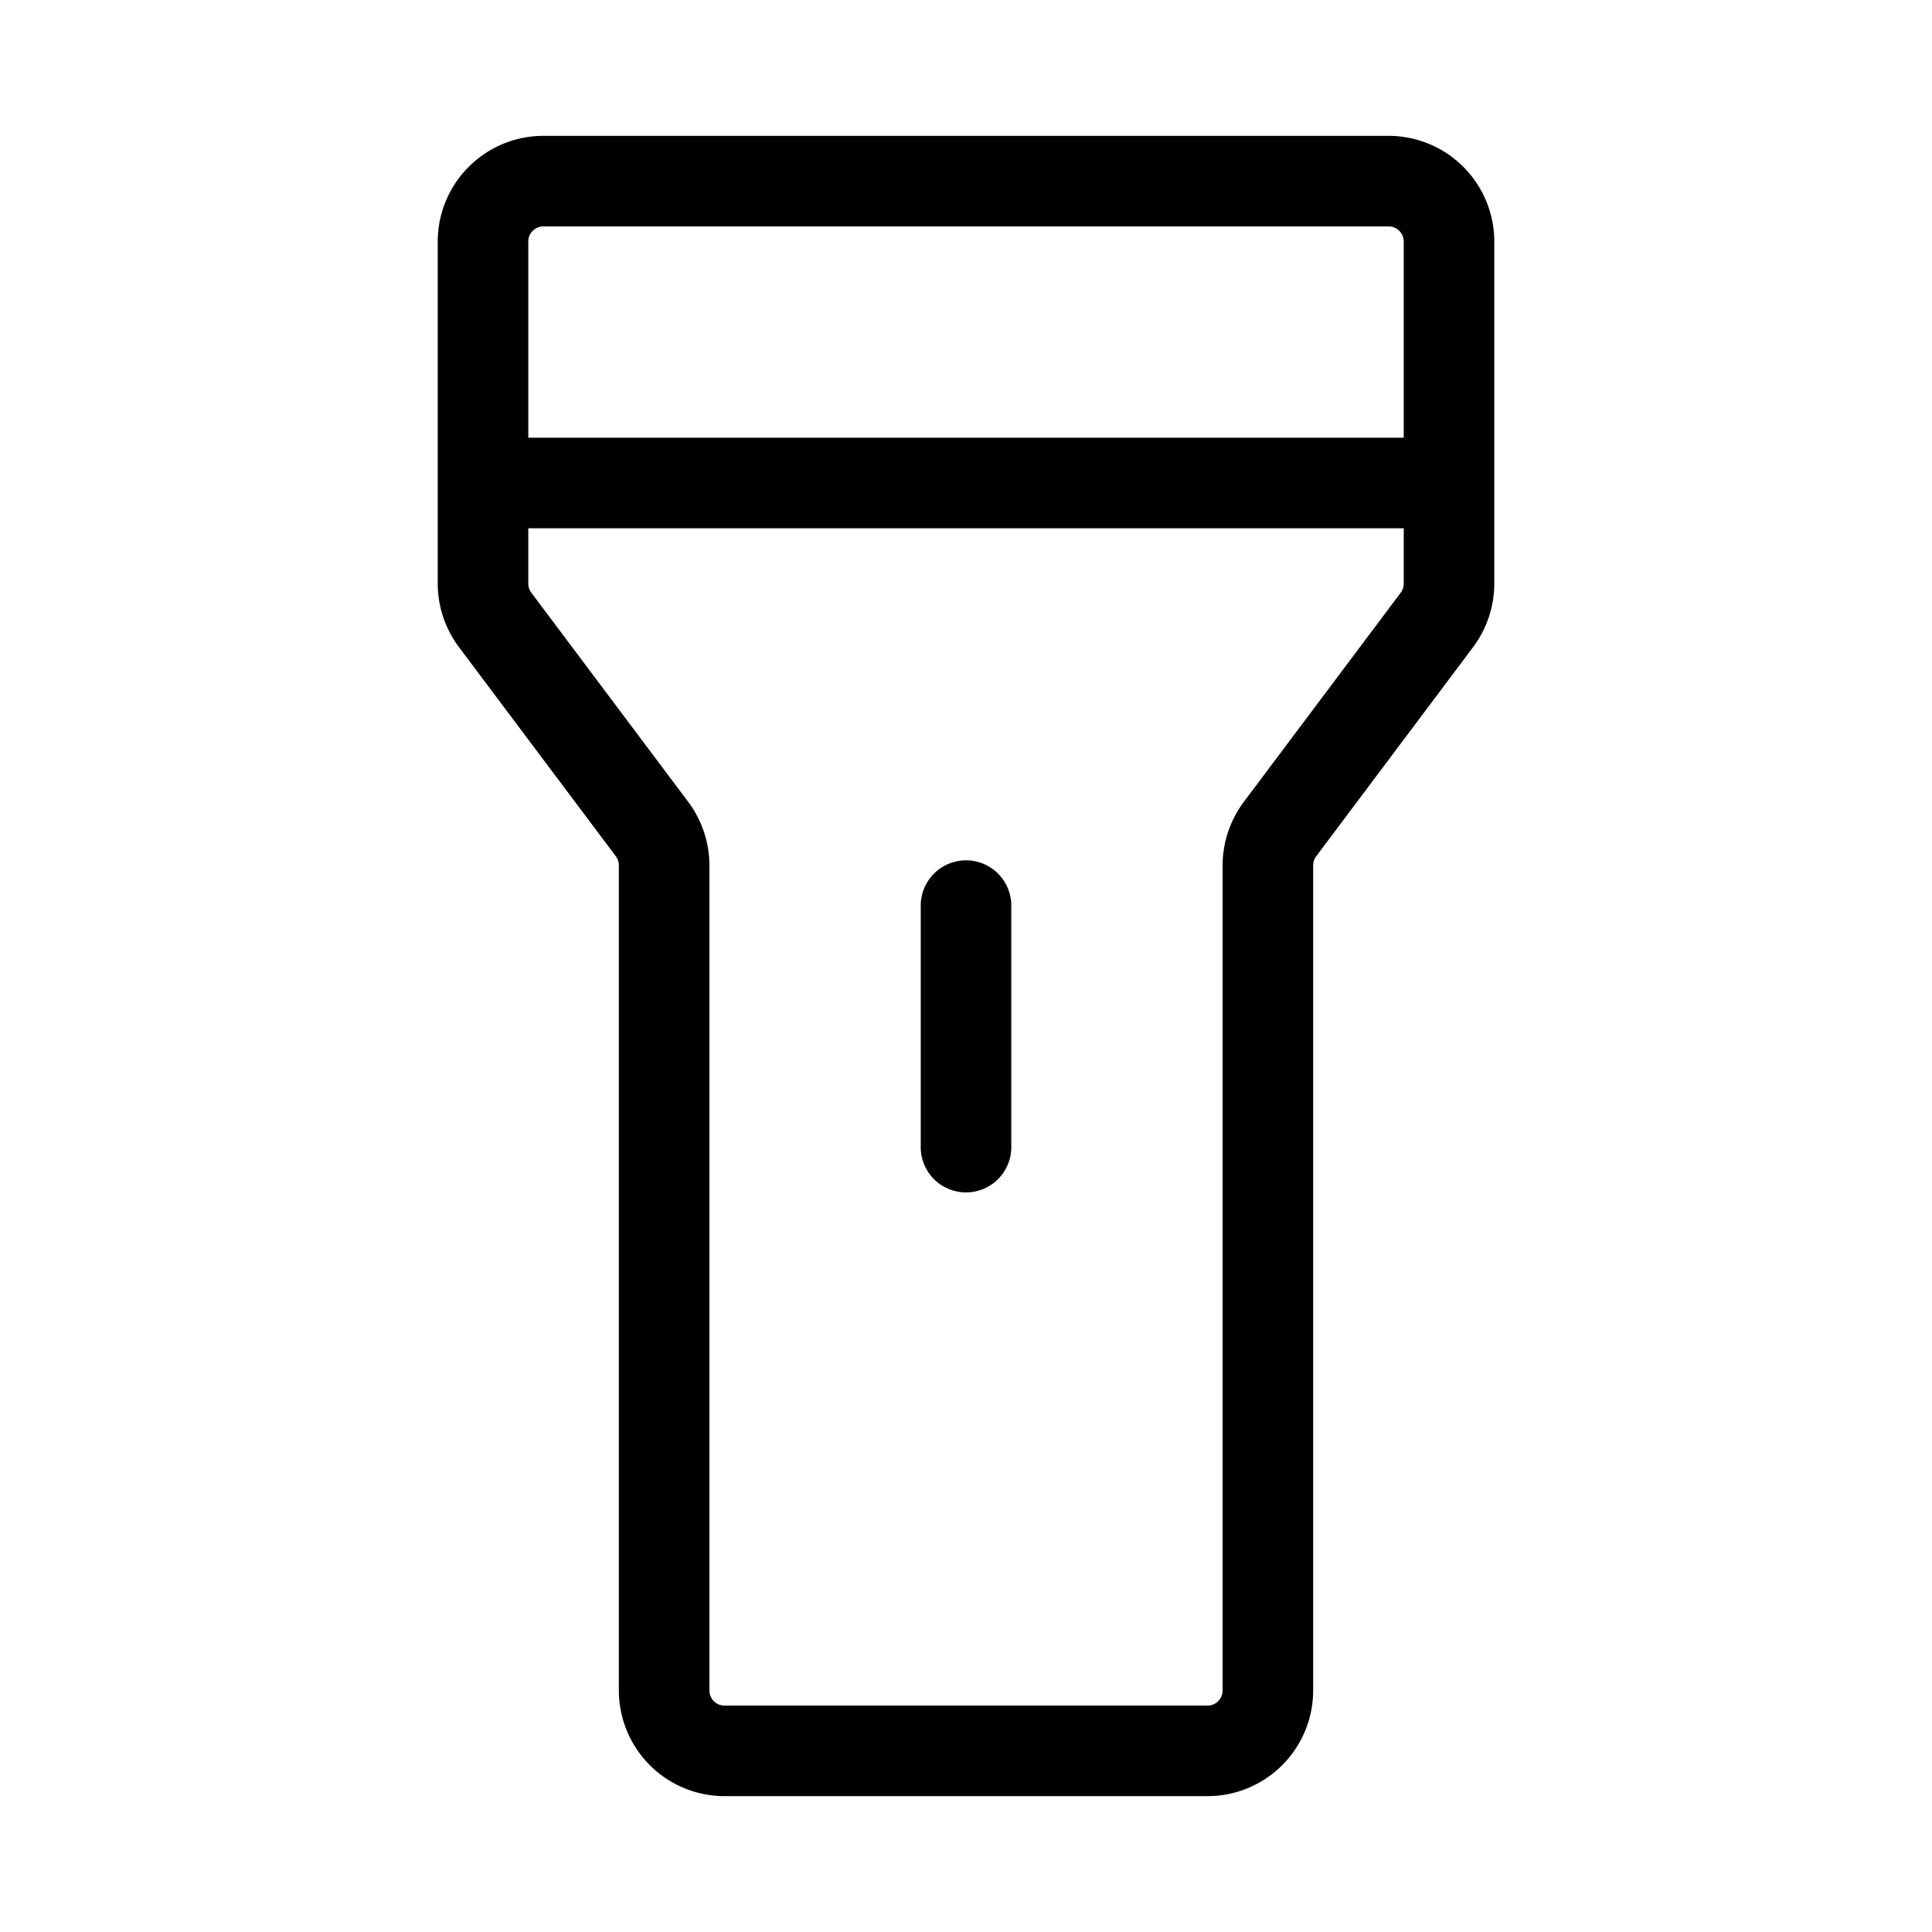 <svg xmlns="http://www.w3.org/2000/svg" viewBox="0 0 256 256" fill="currentColor"><path d="M184.002,18h-112a14.016,14.016,0,0,0-14,14V77.333a14.096,14.096,0,0,0,2.8,8.401l20.8,27.73a2.02,2.02,0,0,1,.4,1.202V224a14.016,14.016,0,0,0,14,14h64a14.016,14.016,0,0,0,14-14V114.667a2.016,2.016,0,0,1,.399-1.2l20.802-27.734a14.091,14.091,0,0,0,2.799-8.399V32A14.016,14.016,0,0,0,184.002,18Zm-112,12h112a2.003,2.003,0,0,1,2,2V58h-116V32A2.003,2.003,0,0,1,72.002,30ZM185.603,78.533l-20.802,27.734a14.091,14.091,0,0,0-2.799,8.399V224a2.003,2.003,0,0,1-2,2h-64a2.003,2.003,0,0,1-2-2V114.667a14.096,14.096,0,0,0-2.8-8.401L70.403,78.535a2.02,2.02,0,0,1-.4-1.202V70h116v7.333A2.016,2.016,0,0,1,185.603,78.533ZM134.002,120v32a6,6,0,0,1-12,0V120a6,6,0,0,1,12,0Z"/></svg>